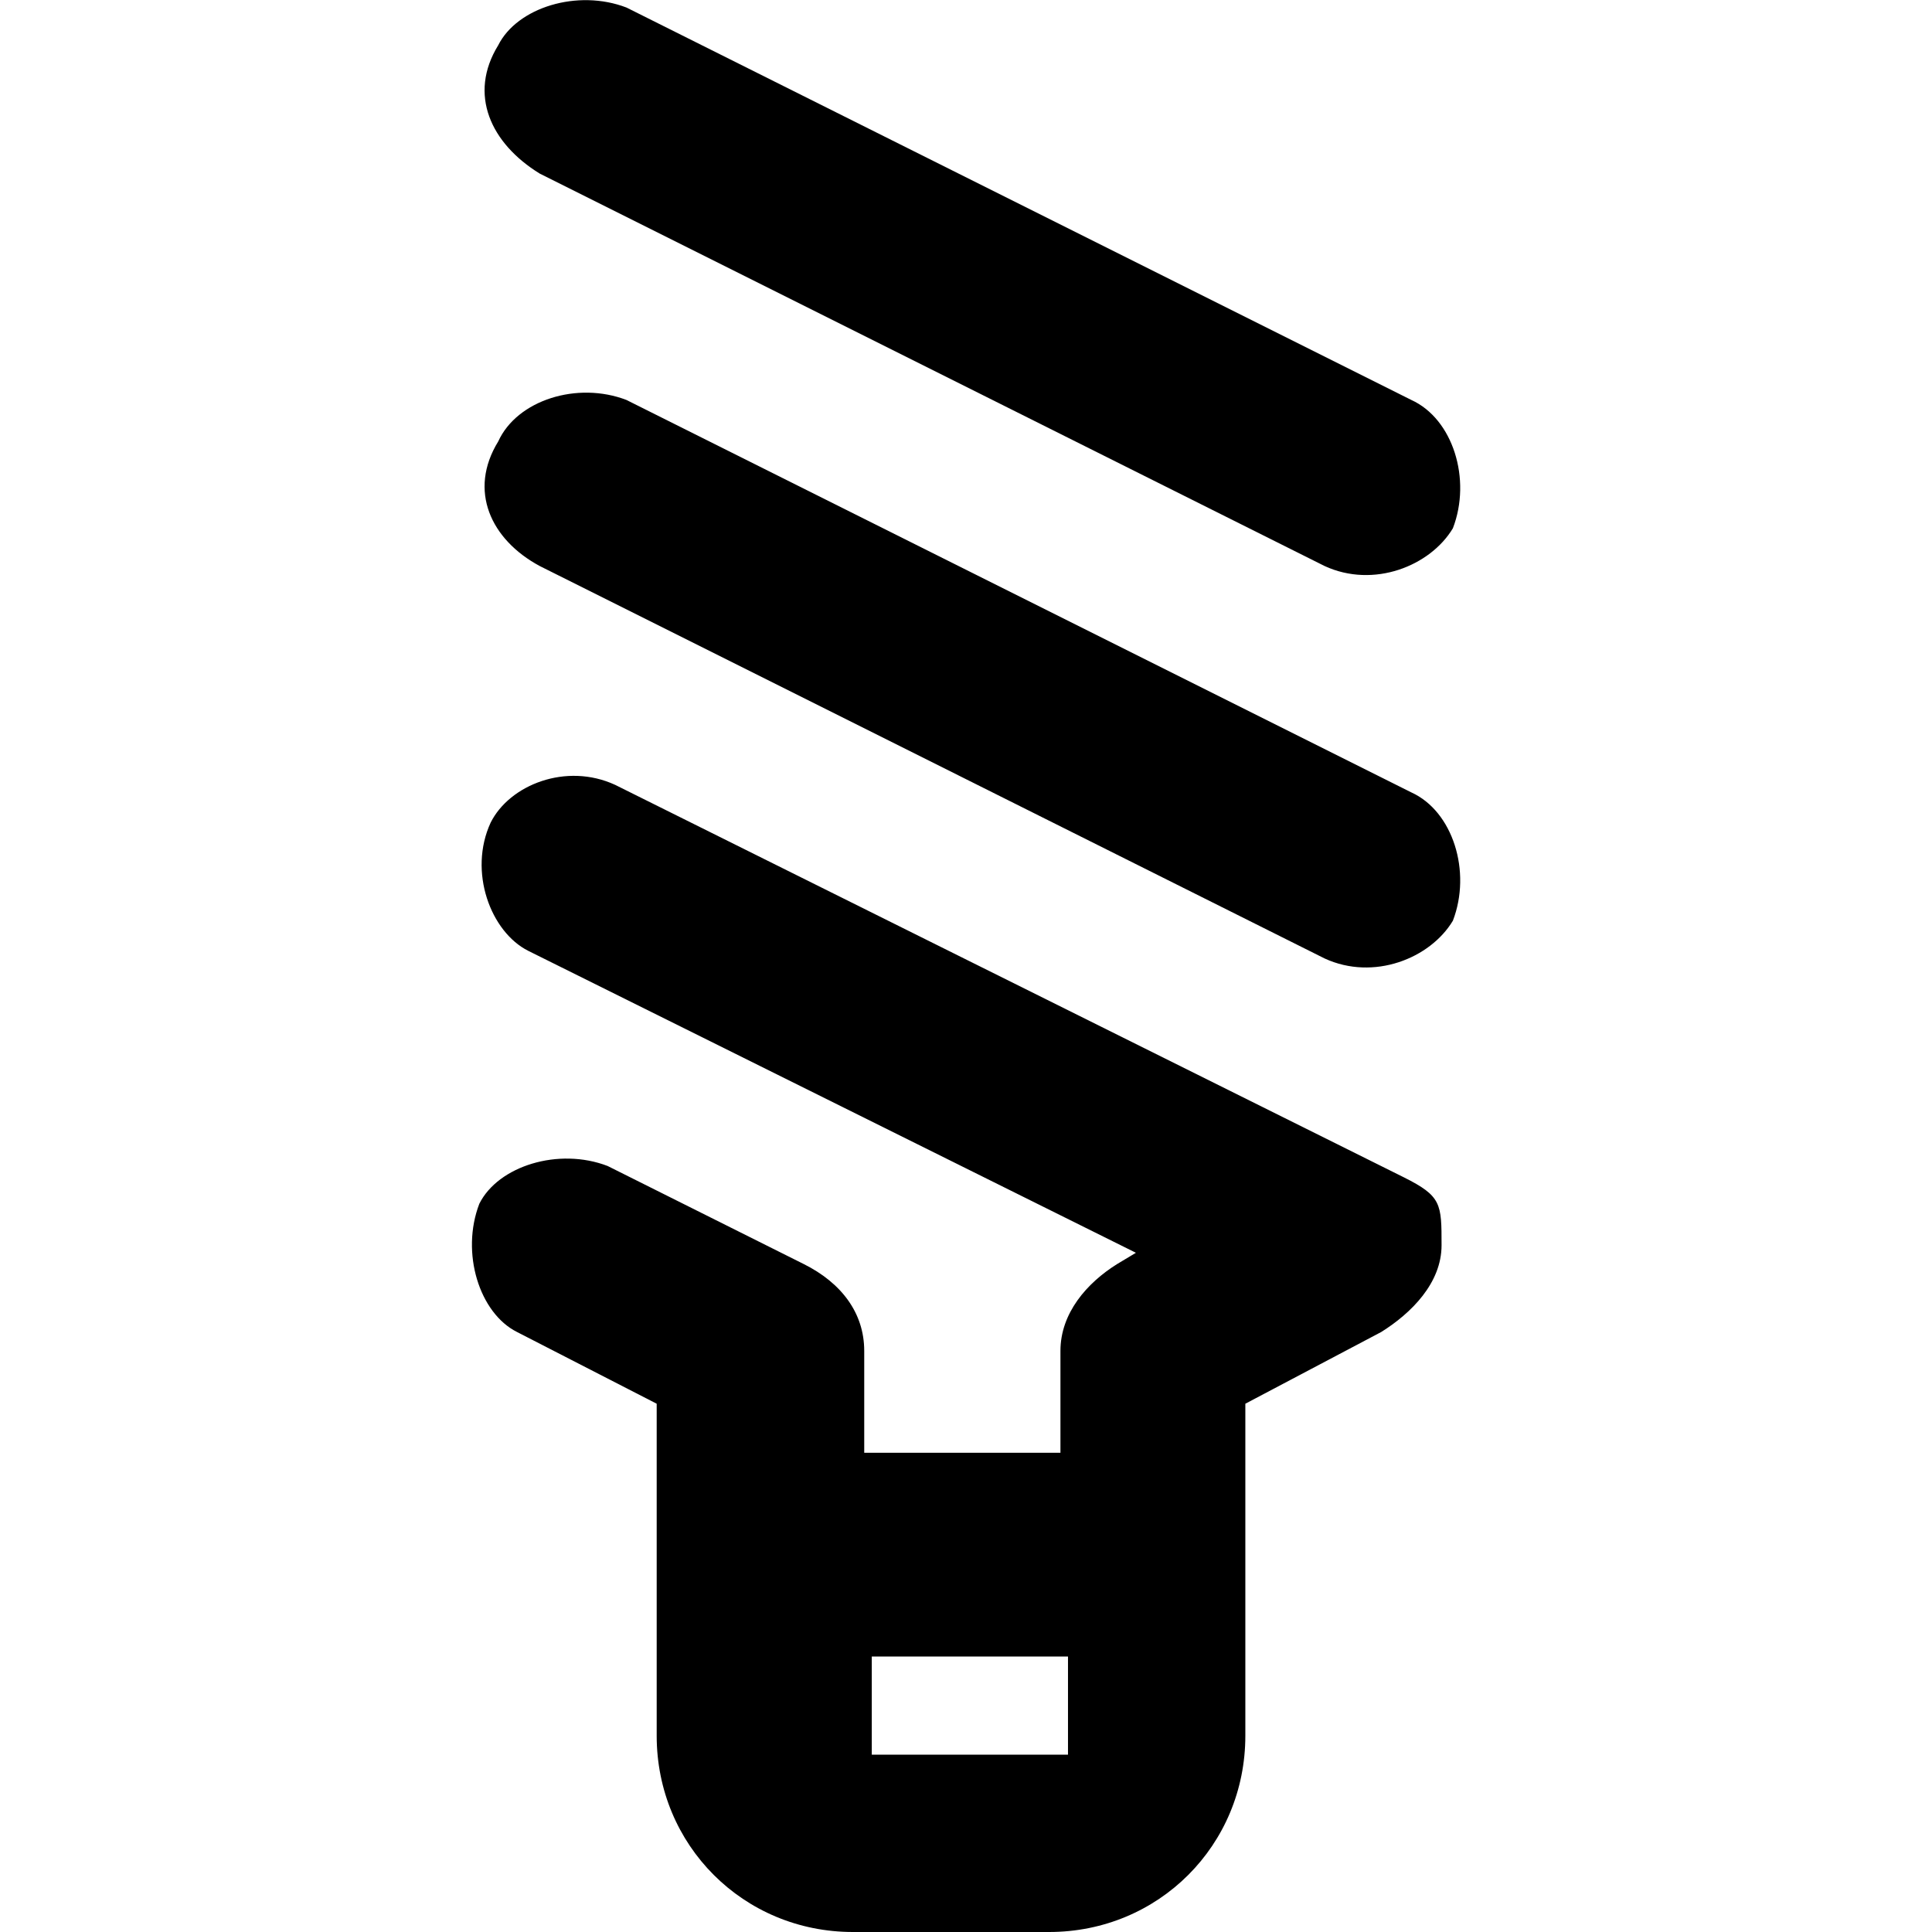 <svg xmlns="http://www.w3.org/2000/svg" viewBox="0 0 512 512">
	<path d="M143.029 150c-13-7-19-20-11-33 5-11 21-16 34-11l208 104c11 5 16 21 11 34-6 10-21 16-34 10zm0-104c-13-8-19-21-11-34 5-10 21-15 34-10l208 104c11 5 16 21 11 34-6 10-21 16-34 10zm229 266c10 5 10 7 10 18 0 10-8 18-16 23l-36 19v88c0 29-23 52-52 52h-52c-29 0-52-23-52-52v-88l-37-19c-10-5-15-21-10-34 5-10 21-15 34-10l52 26c10 5 16 13 16 23v27h52v-27c0-10 7-18 15-23l5-3-161-80c-10-5-16-21-10-34 5-10 20-16 33-10zm-141 153h52v-26h-52v26z"/>
</svg>